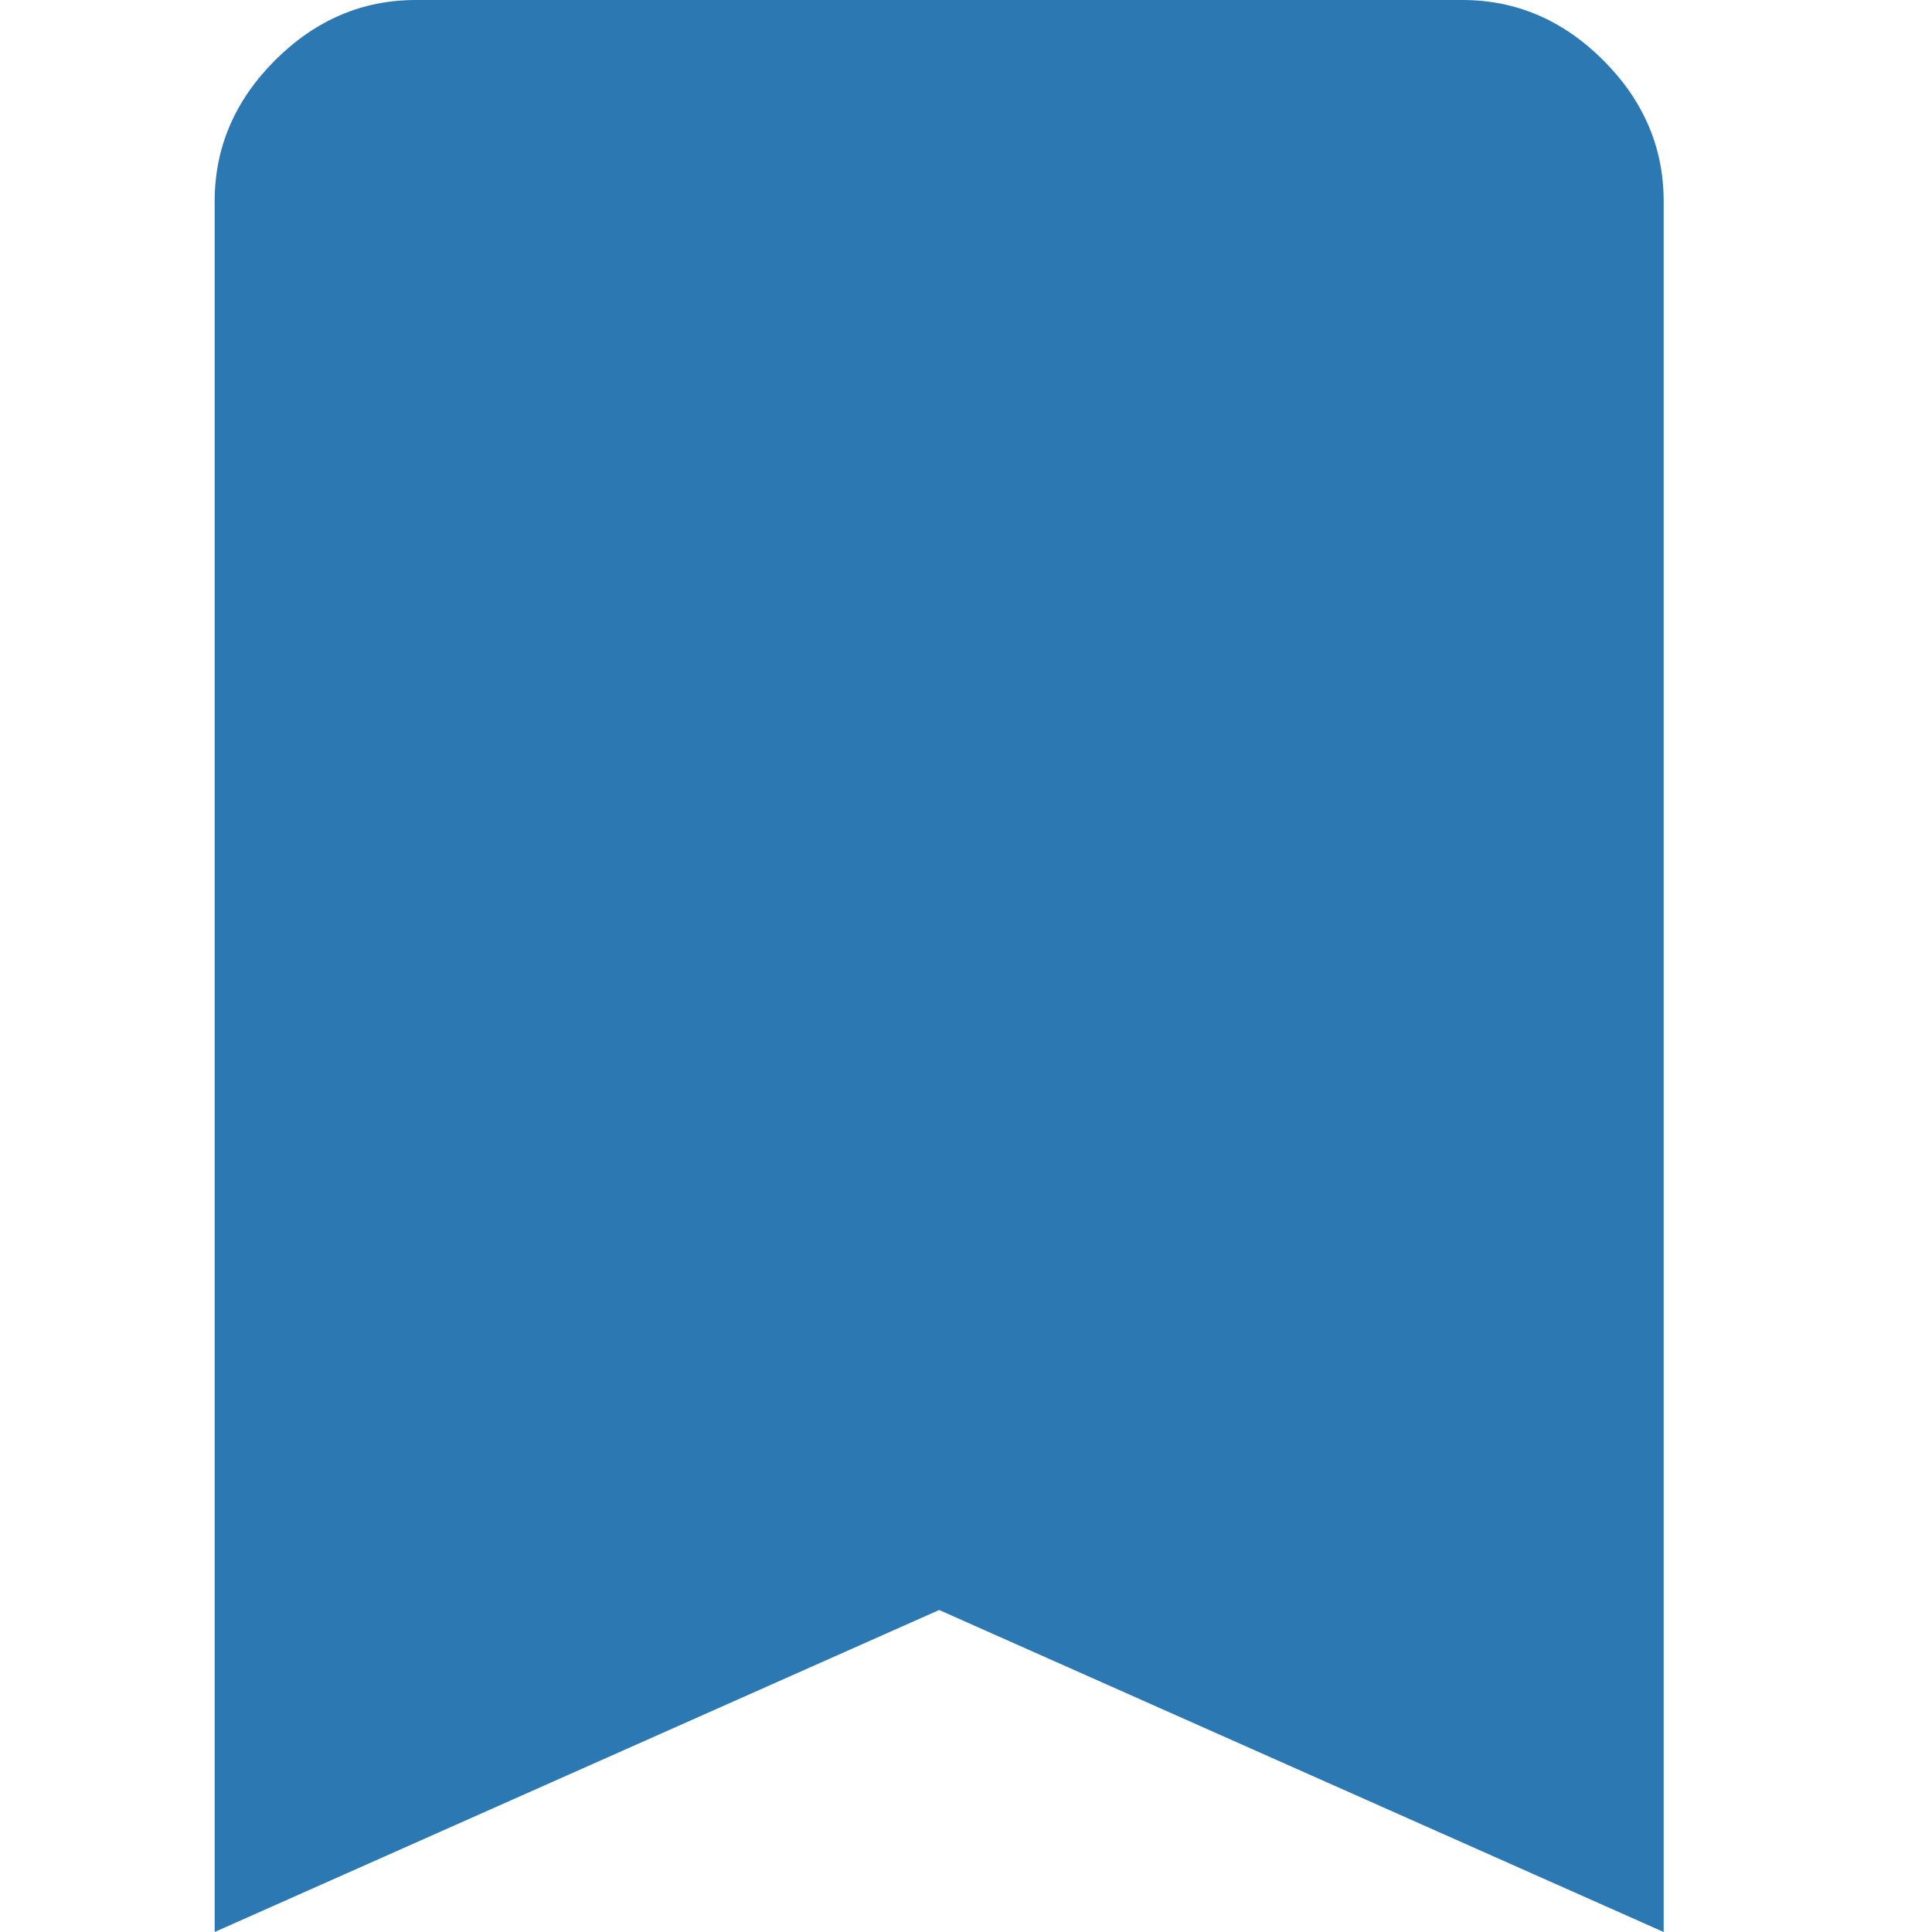 <?xml version="1.0" encoding="UTF-8"?>
<svg width="18px" height="18px" viewBox="0 0 18 18" version="1.1" xmlns="http://www.w3.org/2000/svg" xmlns:xlink="http://www.w3.org/1999/xlink">
    <!-- Generator: Sketch 47.1 (45422) - http://www.bohemiancoding.com/sketch -->
    <title>bookmark</title>
    <desc>Created with Sketch.</desc>
    <defs></defs>
    <g id="Page-1" stroke="none" stroke-width="1" fill="none" fill-rule="evenodd">
        <path d="M13.625,0 C14.125,0 14.562,0.187 14.938,0.562 C15.313,0.938 15.5,1.375 15.5,1.875 L15.5,18 L8.75,15 L2,18 L2,1.875 C2,1.375 2.187,0.938 2.562,0.562 C2.938,0.187 3.375,0 3.875,0 L13.625,0 Z" id="icon-bookmark" fill="#2B78B3"></path>
    </g>
</svg>